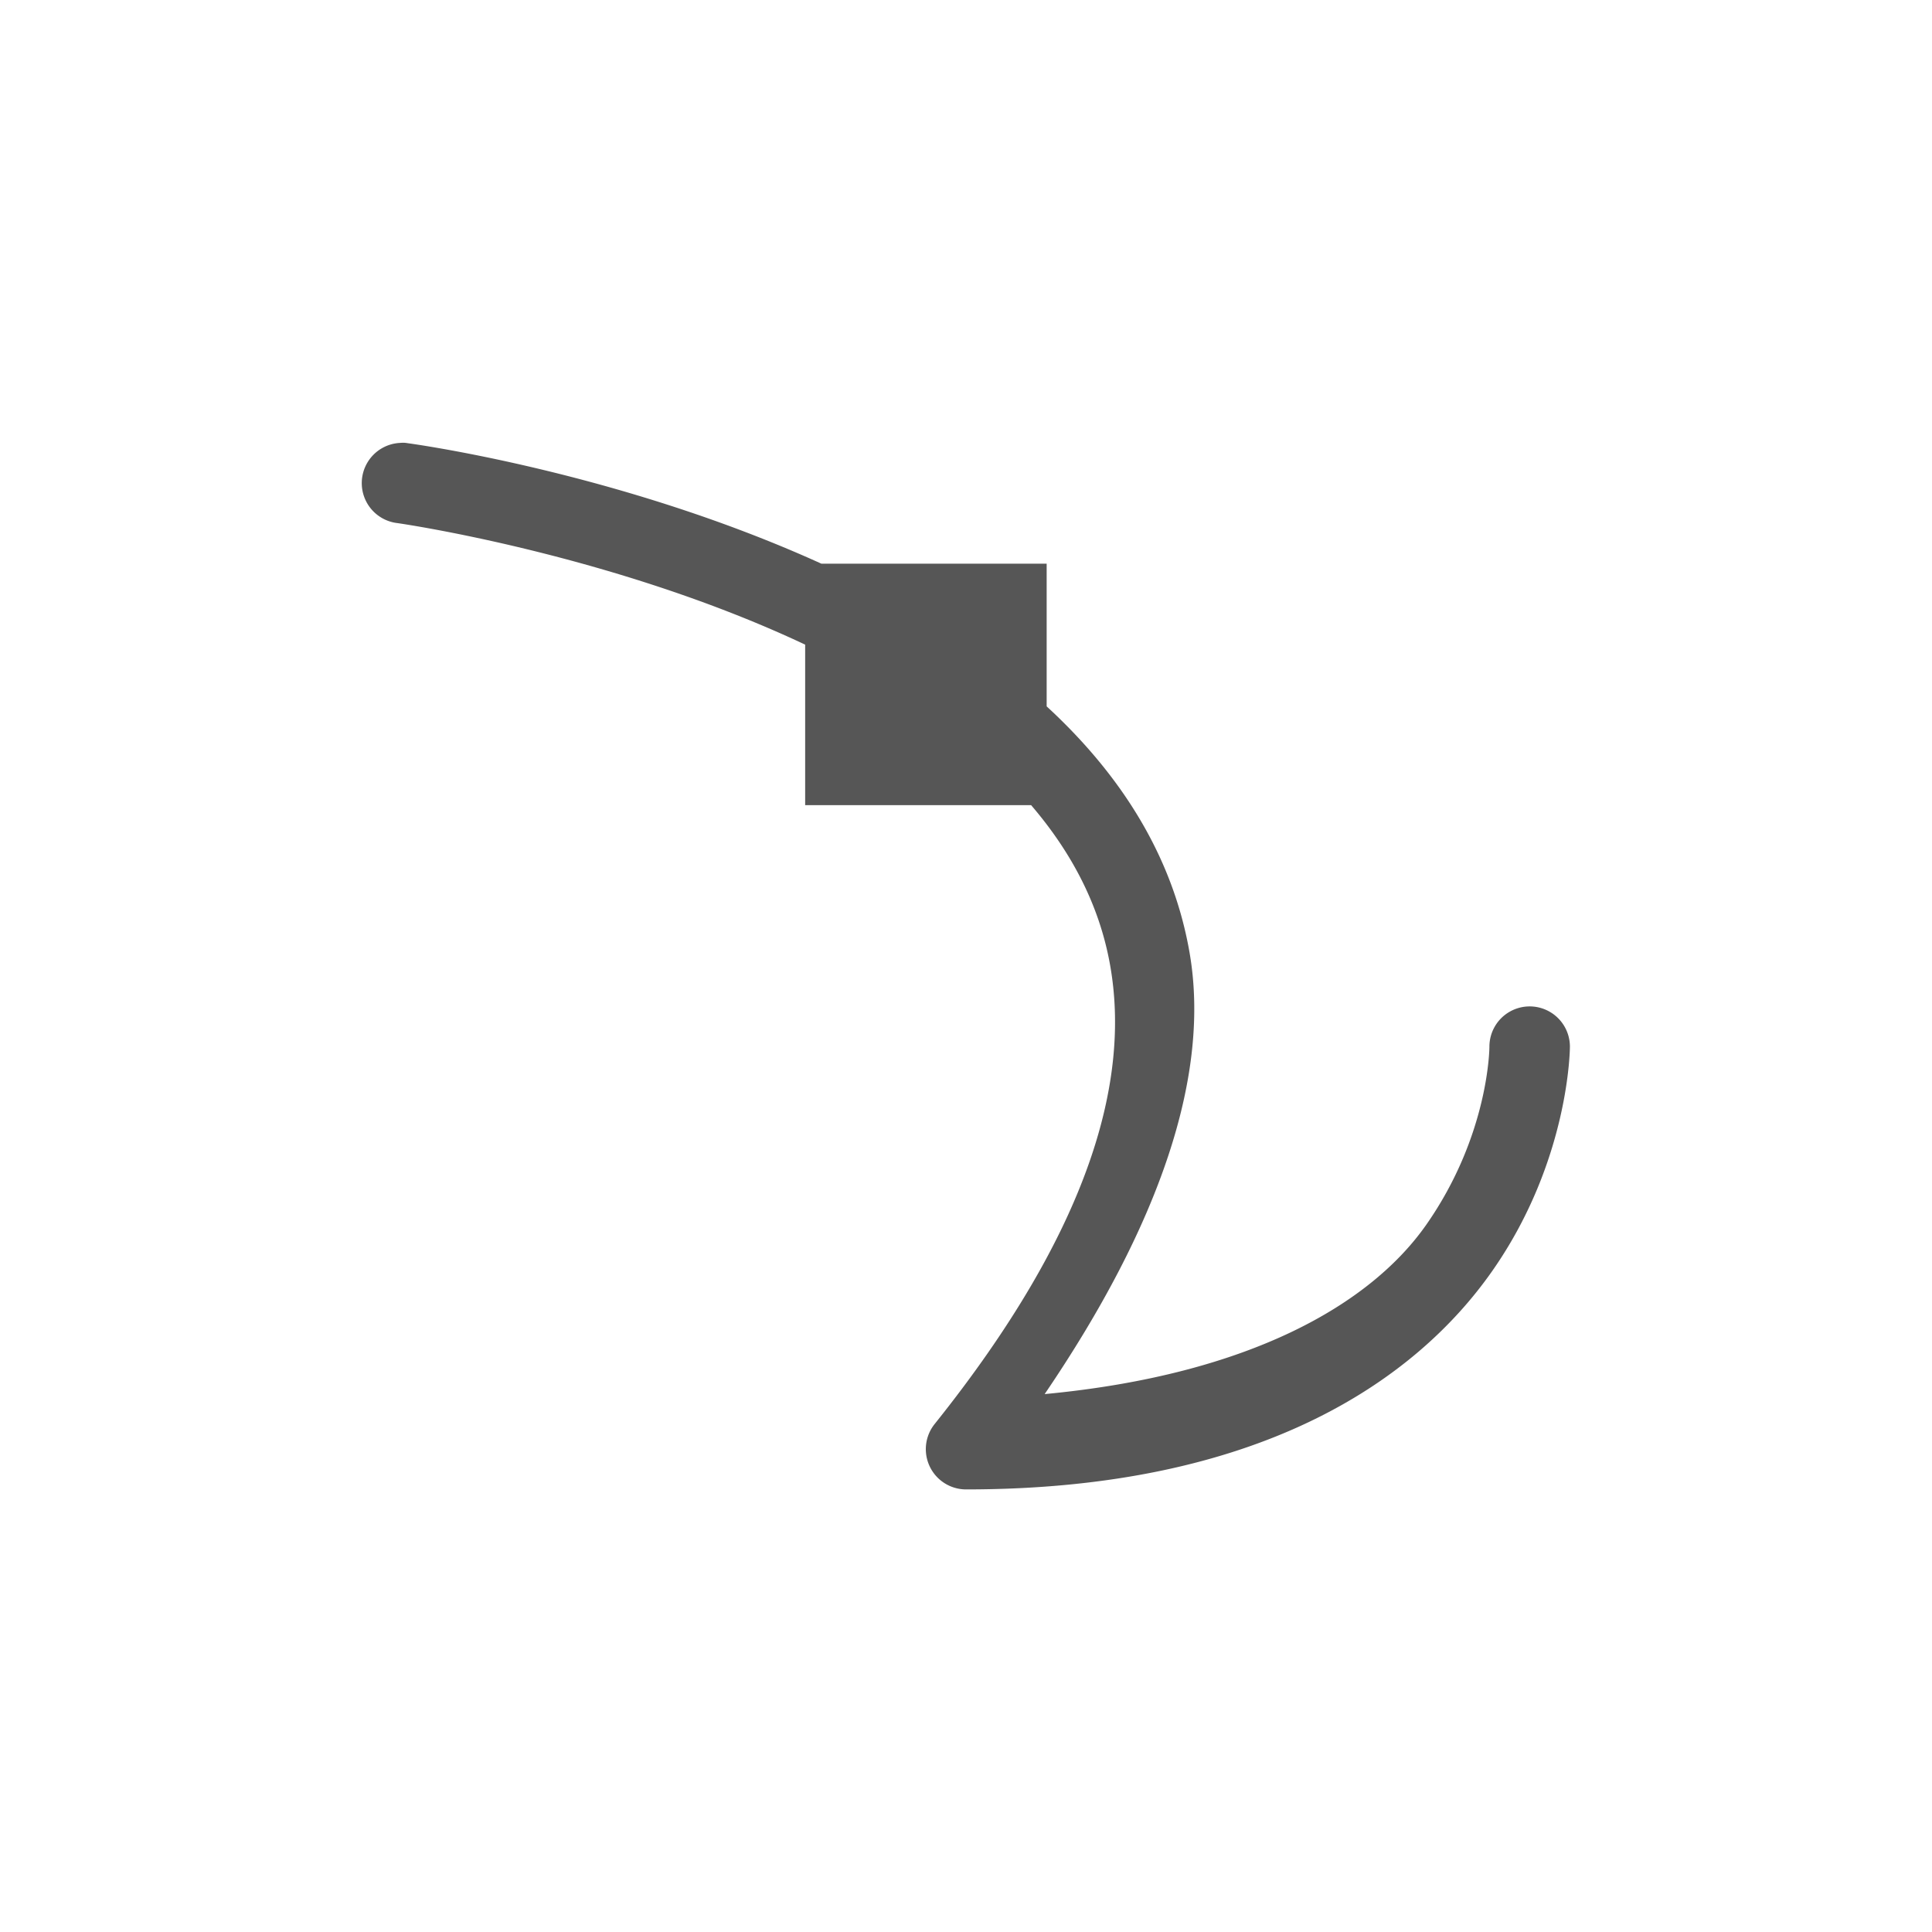 <svg xmlns="http://www.w3.org/2000/svg" width="24" height="24"><defs><style id="current-color-scheme" type="text/css"></style></defs><path d="M5.02 5.5a.5.5 0 0 0-.051.002.5.5 0 0 0-.033.996s2.662.377 5.066 1.51v1.994h2.807c.496.578.849 1.237.982 1.992.249 1.411-.232 3.261-2.18 5.695a.5.5 0 0 0 .391.813c3.619 0 5.57-1.335 6.535-2.713.965-1.378.965-2.787.965-2.787a.5.5 0 1 0-1 0s0 1.091-.785 2.213c-.686.979-2.181 1.862-4.74 2.103 1.431-2.105 2.068-3.969 1.798-5.496-.218-1.238-.896-2.24-1.773-3.047V7.002h-2.799C7.67 5.851 5.068 5.506 5.068 5.506A.5.5 0 0 0 5.02 5.5z" fill="currentColor" color="#565656"/></svg>